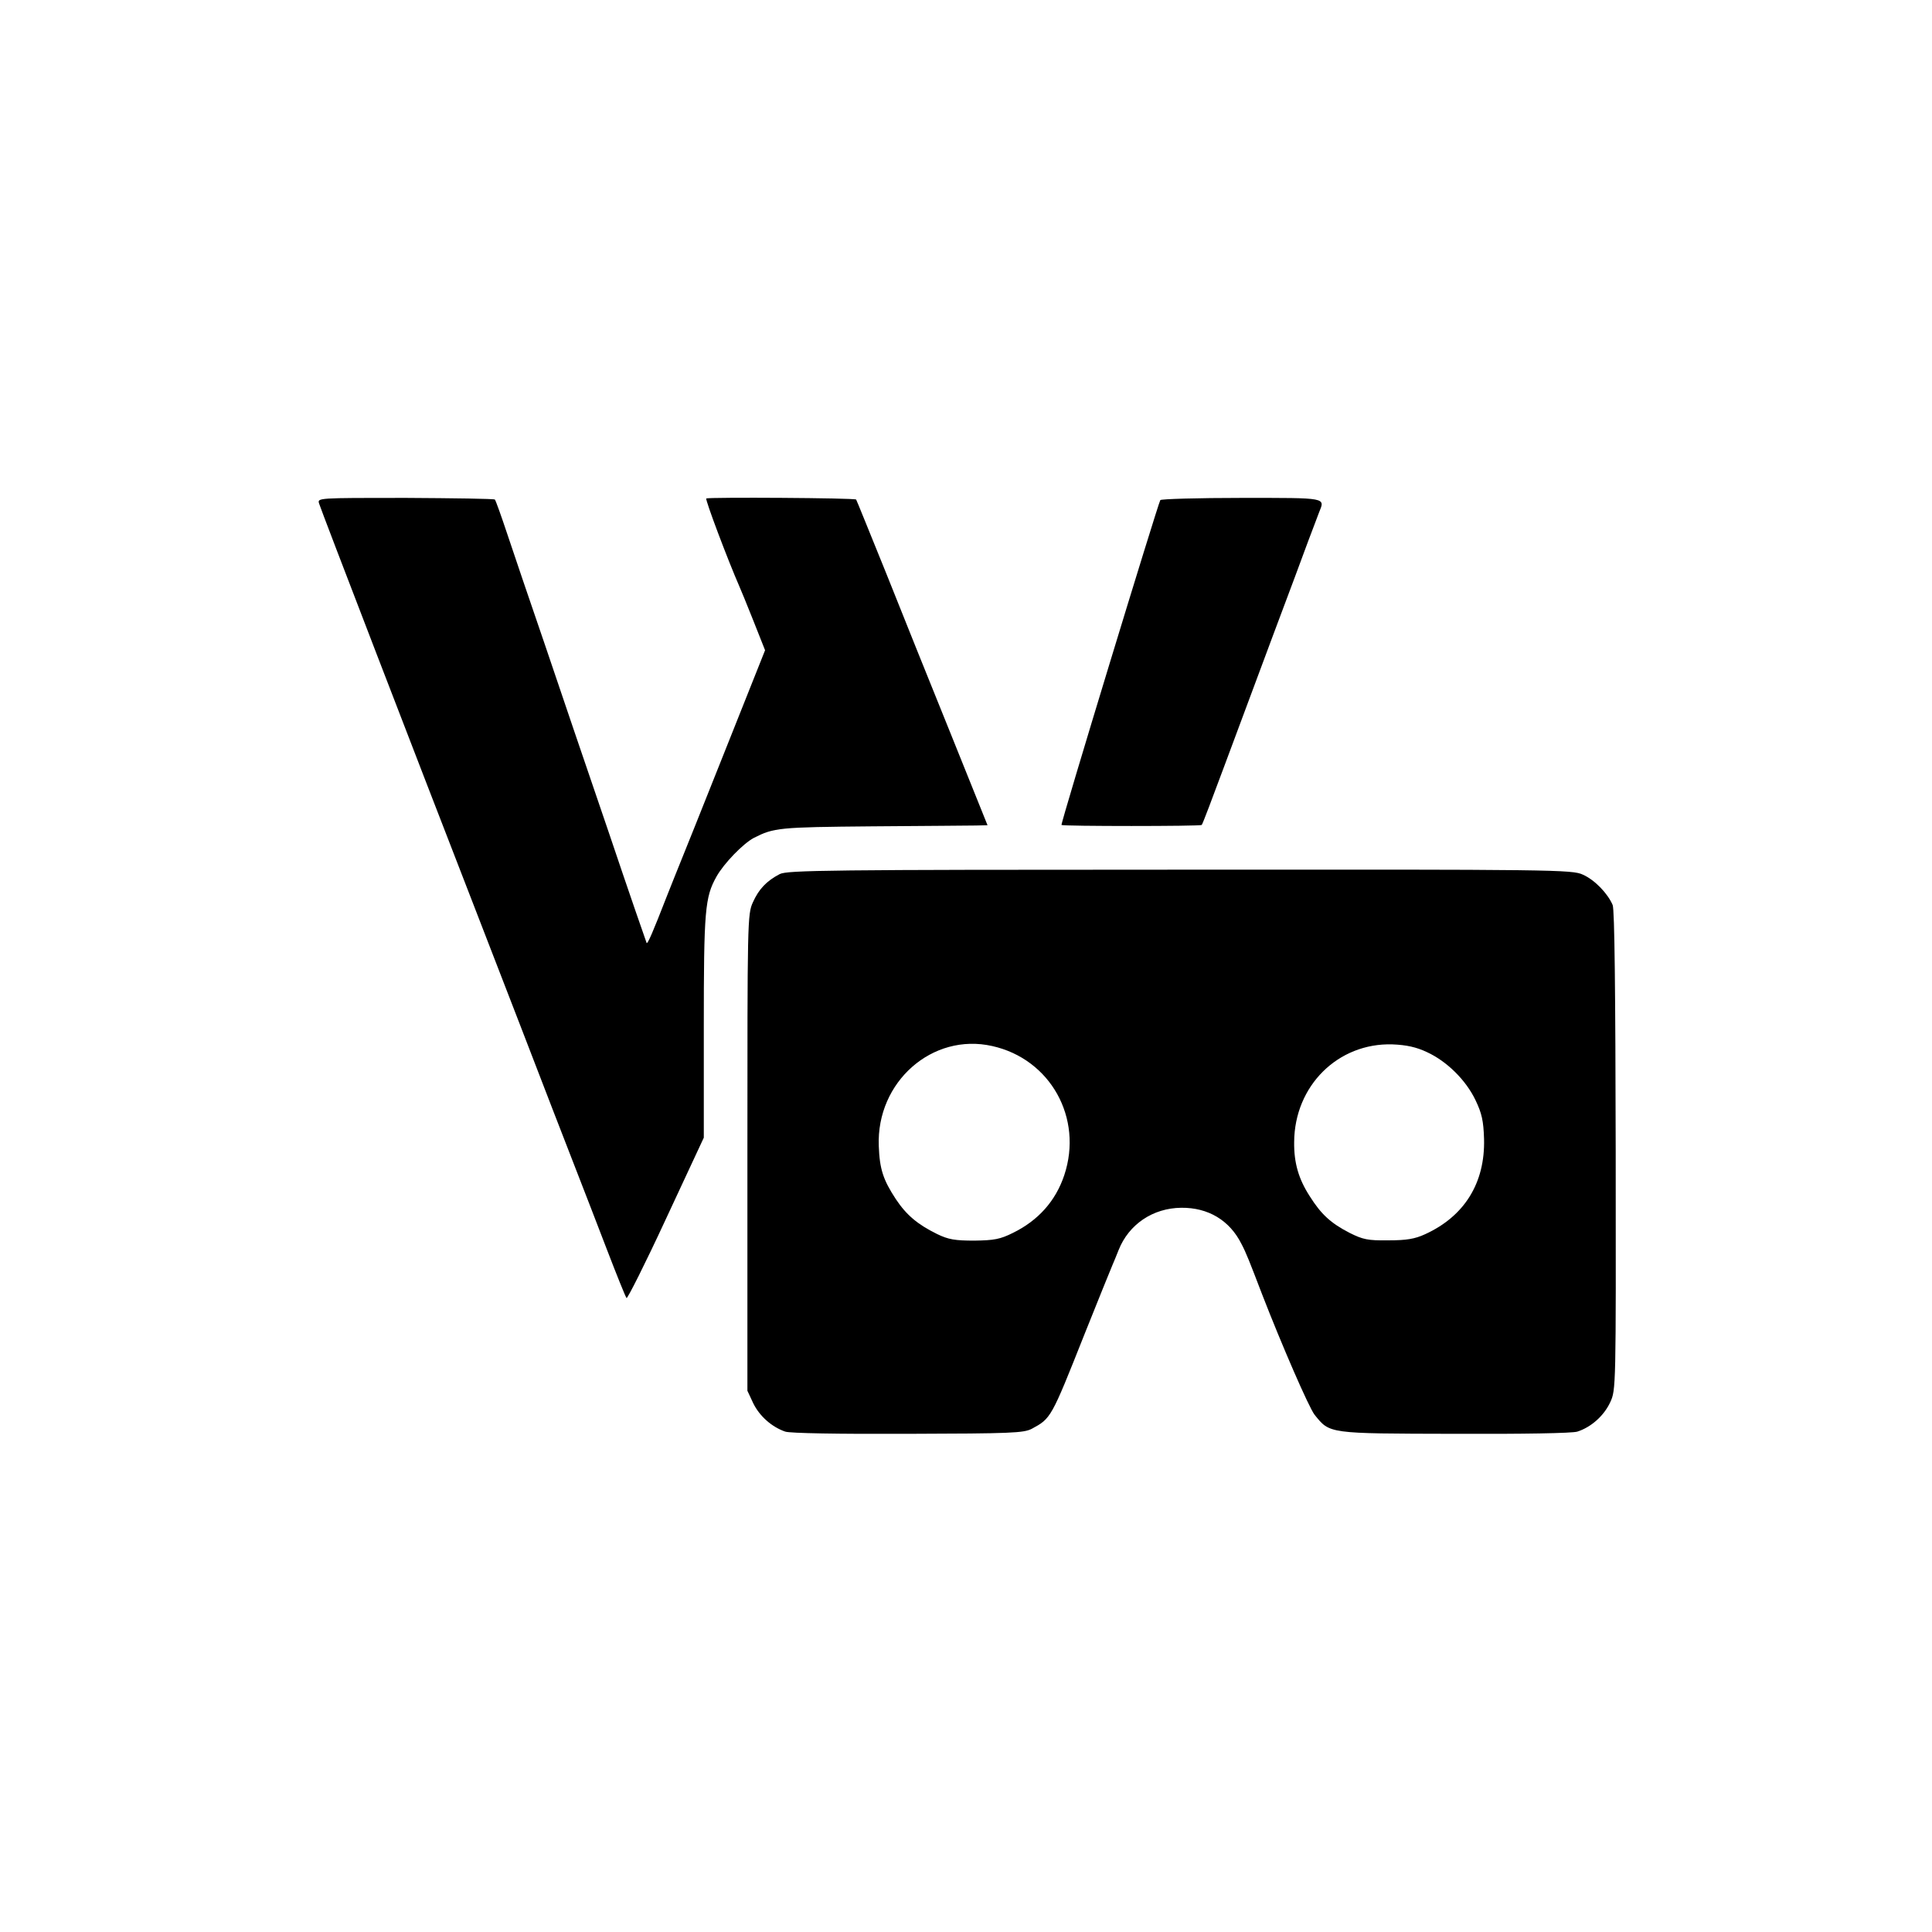 <?xml version="1.0" standalone="no"?>
<!DOCTYPE svg PUBLIC "-//W3C//DTD SVG 20010904//EN"
 "http://www.w3.org/TR/2001/REC-SVG-20010904/DTD/svg10.dtd">
<svg version="1.0" xmlns="http://www.w3.org/2000/svg"
 width="700pt" height="700pt" viewBox="0 0 700 700"
 preserveAspectRatio="xMidYMid meet">
<g transform="translate(0,700) scale(0.1,-0.1)"
fill="#000000" stroke="none">
<path d="M1156 5176 c9 -29 362 -945 550 -1429 19 -49 100 -258 180 -465 80
-208 169 -438 198 -512 29 -74 81 -209 116 -300 35 -91 66 -168 70 -173 3 -4
68 125 143 287 l137 294 0 401 c0 423 4 470 46 545 27 48 96 119 135 140 73
37 90 39 429 42 184 1 354 3 376 3 l42 1 -132 328 c-73 180 -179 444 -236 587
-58 143 -106 262 -108 265 -4 6 -533 9 -543 4 -5 -3 78 -223 120 -319 5 -11
28 -67 51 -125 l42 -106 -147 -369 c-81 -204 -153 -383 -160 -400 -7 -16 -29
-73 -50 -125 -49 -126 -68 -170 -72 -167 -1 2 -64 183 -138 403 -75 219 -179
525 -231 679 -53 154 -114 334 -136 400 -22 66 -42 122 -45 125 -3 3 -148 5
-324 6 -318 0 -319 0 -313 -20z"/>
<path d="M4204 5188 c-9 -15 -362 -1173 -358 -1177 4 -5 503 -5 508 0 3 2 40
101 84 219 44 118 124 332 177 475 54 143 110 294 125 335 16 41 33 88 39 103
22 55 33 53 -280 53 -160 0 -293 -4 -295 -8z"/>
<path d="M2825 3833 c-48 -25 -76 -55 -97 -102 -20 -43 -20 -69 -20 -907 l0
-863 21 -45 c23 -47 67 -86 116 -103 18 -6 191 -9 445 -8 376 1 418 3 448 18
70 38 70 37 191 342 51 127 96 239 101 250 5 11 15 36 23 56 37 93 124 152
227 153 97 1 175 -45 218 -131 17 -32 29 -63 75 -183 71 -183 169 -409 190
-436 56 -69 46 -68 507 -69 246 -1 427 2 445 8 50 16 96 57 119 106 21 46 21
47 20 911 -1 581 -4 873 -11 891 -18 42 -65 91 -108 110 -38 18 -102 19 -1460
18 -1272 0 -1423 -2 -1450 -16z m770 -623 c211 -47 330 -261 261 -468 -31 -93
-94 -164 -186 -209 -46 -23 -68 -27 -140 -28 -70 0 -94 4 -135 24 -71 35 -111
69 -149 126 -46 70 -59 109 -62 193 -9 232 194 411 411 362z m1575 -22 c72
-33 141 -101 176 -174 23 -48 29 -75 31 -141 4 -159 -71 -280 -214 -345 -37
-17 -67 -22 -133 -22 -74 -1 -92 3 -140 27 -68 35 -103 67 -144 132 -41 63
-58 122 -57 197 1 204 159 360 356 354 51 -2 87 -10 125 -28z"/>
</g>
</svg>
